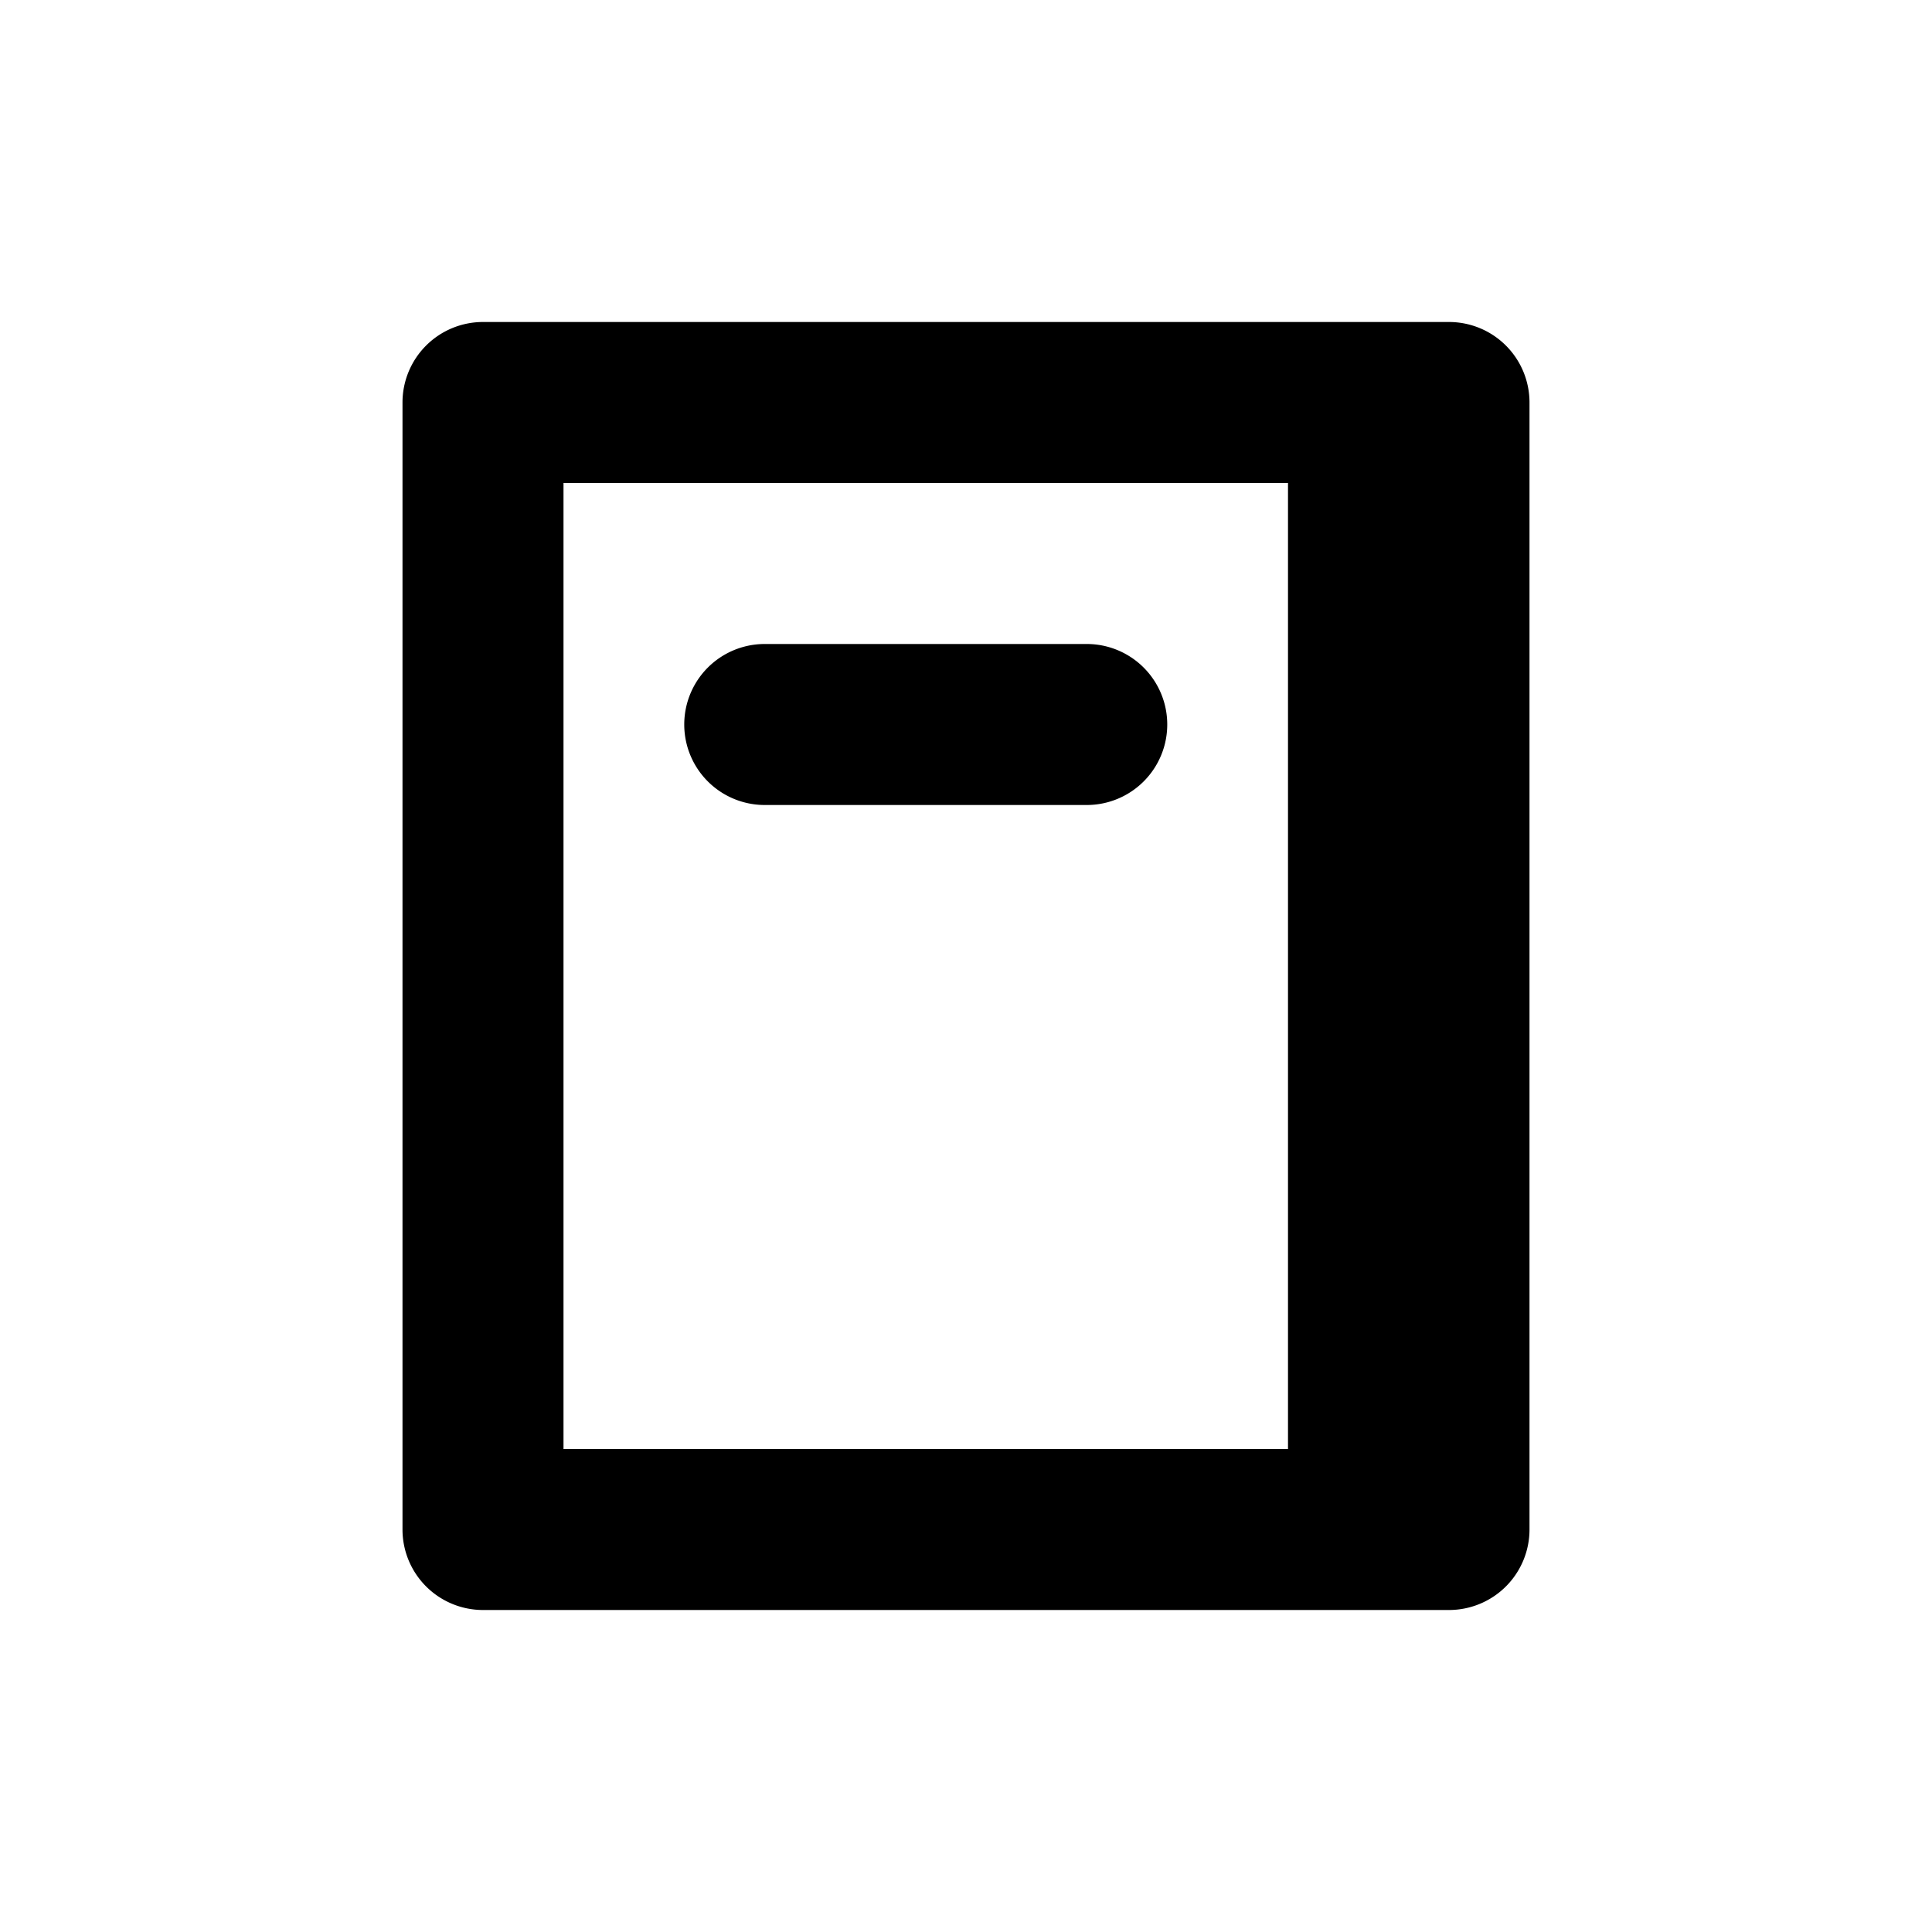 <svg xmlns="http://www.w3.org/2000/svg" width="24" height="24" viewBox="0 0 24 24">
  <path d="M24,24H0V0H24Z" style="fill: none"/>
  <g>
    <path d="M18,4H6A1,1,0,0,0,5,5V19a1,1,0,0,0,1,1H18a1,1,0,0,0,1-1V5A1,1,0,0,0,18,4ZM7,6h9V18H7Z"/>
    <path d="M13.5,8h-4a1,1,0,0,0,0,2h4a1,1,0,0,0,0-2Z"/>
  </g>
</svg>
